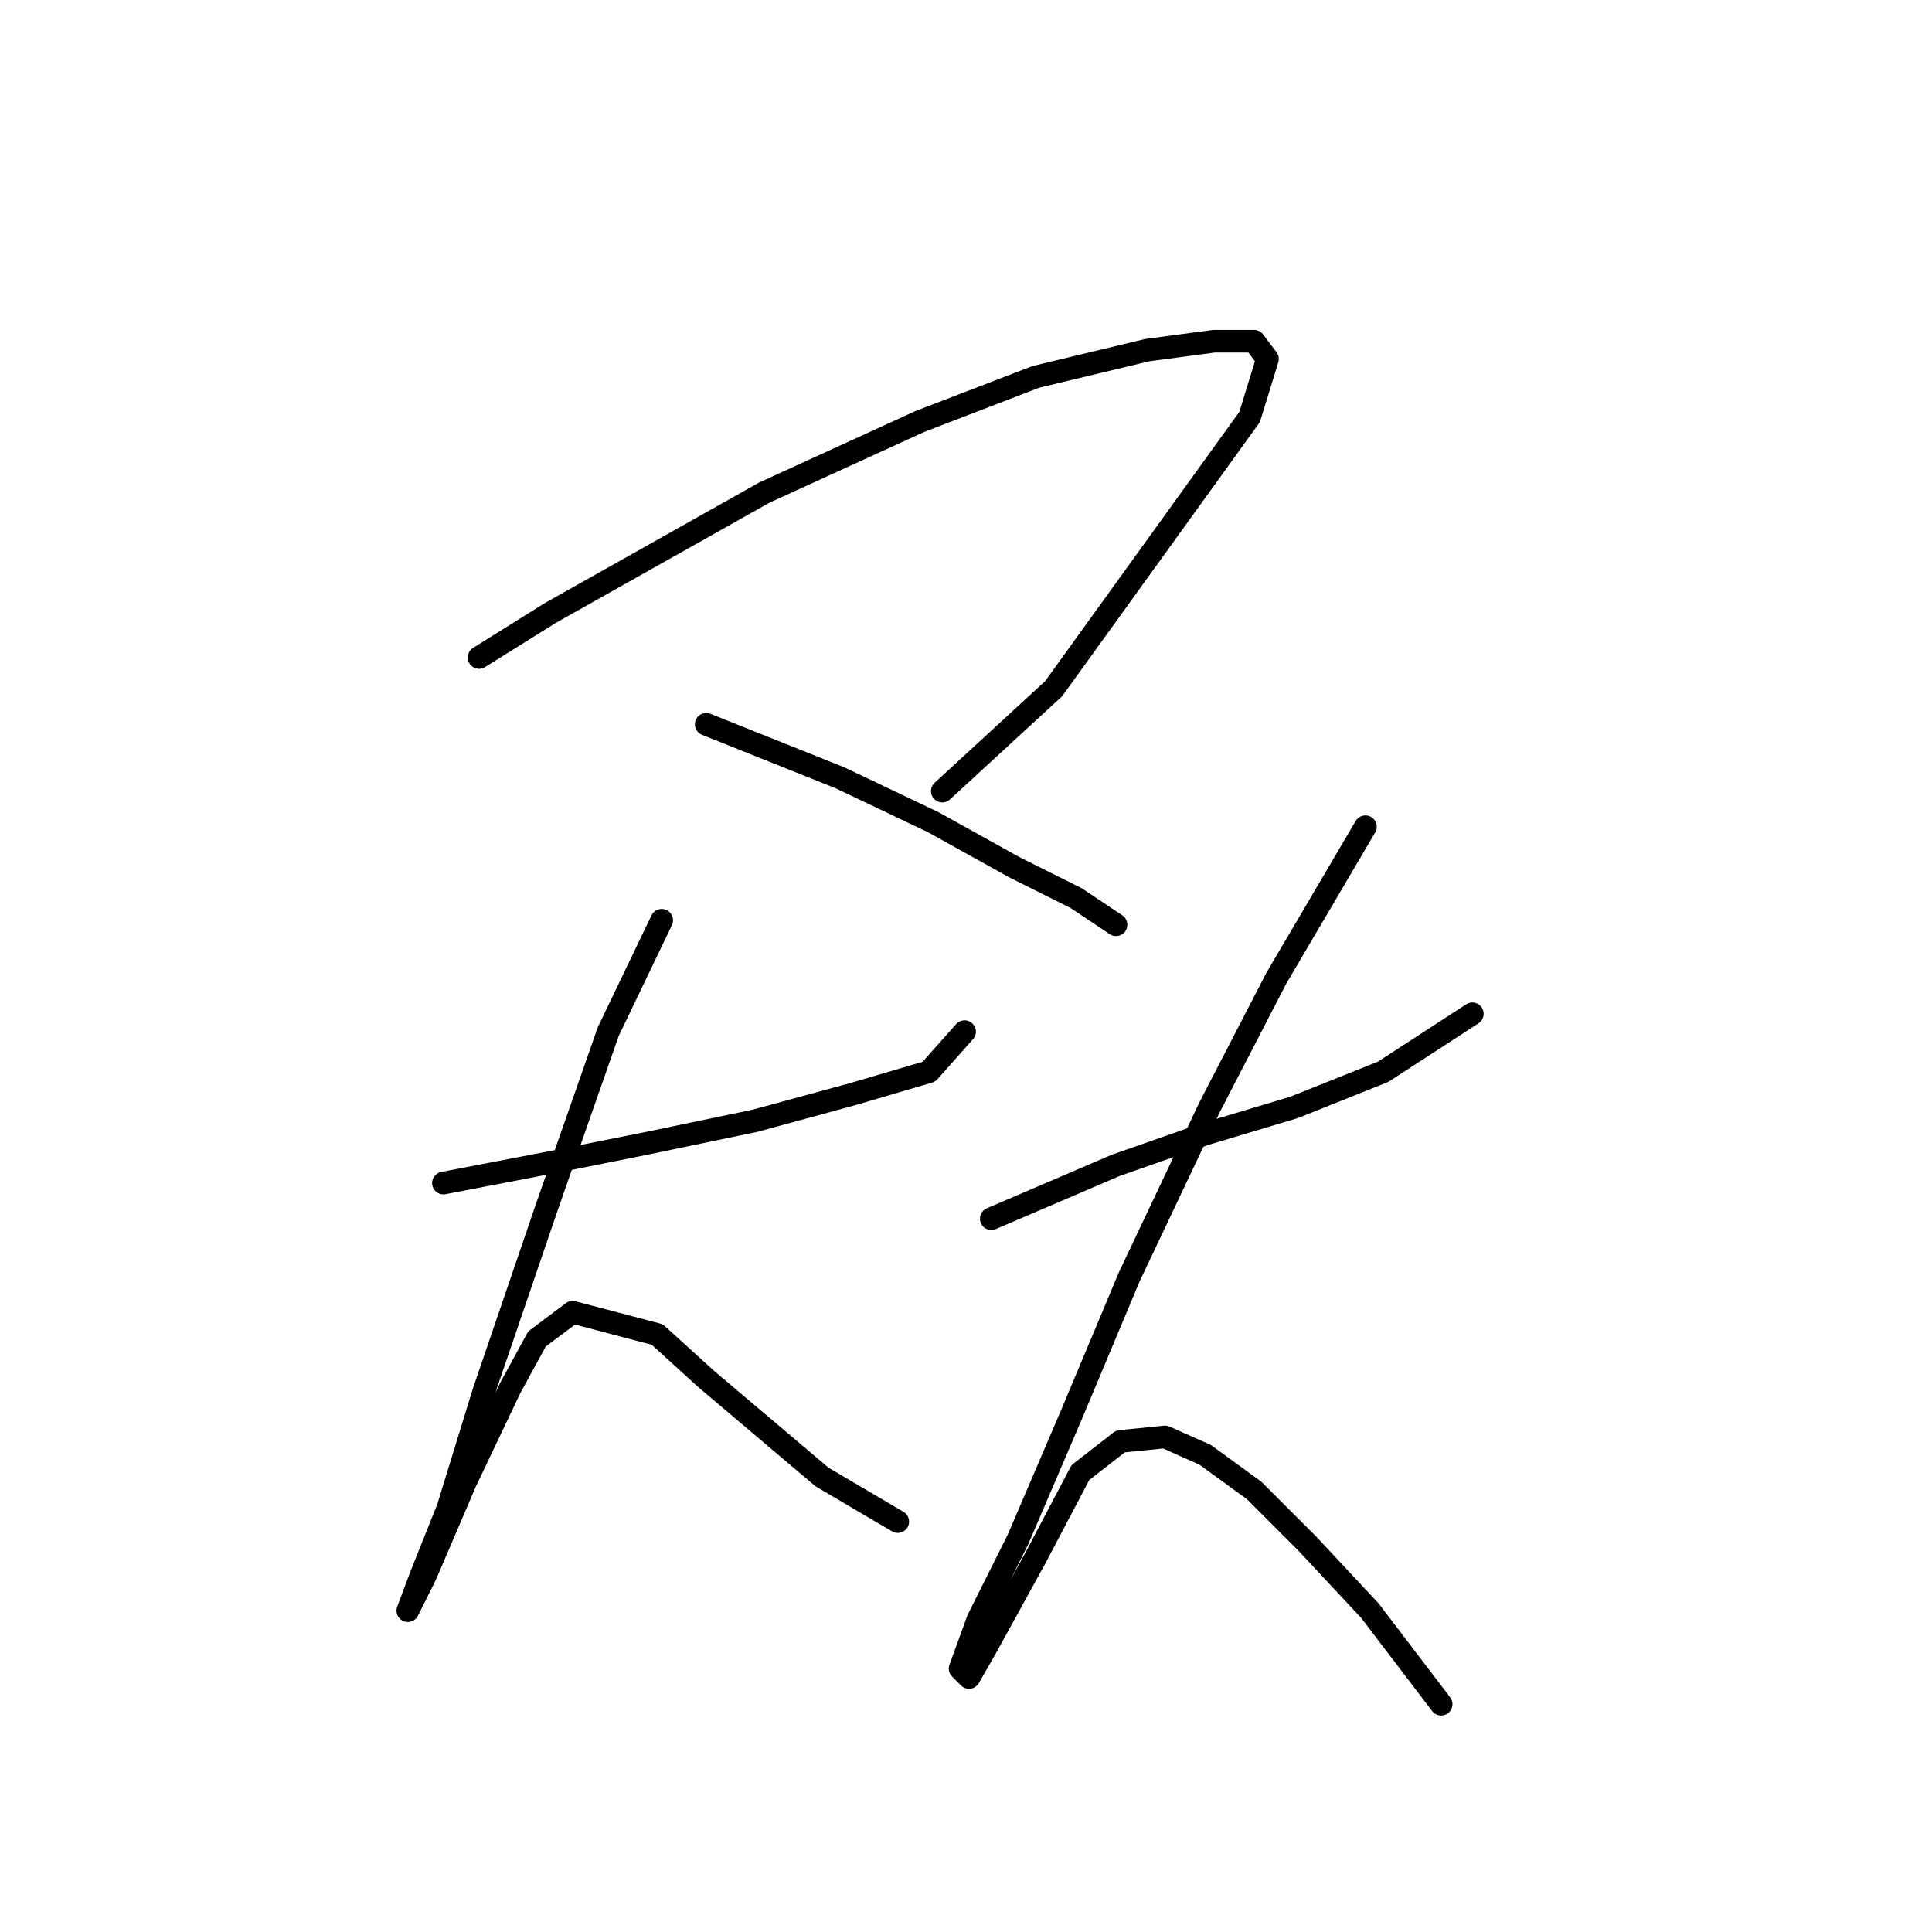 <?xml version="1.0" standalone="no"?>
    <svg width="256" height="256" xmlns="http://www.w3.org/2000/svg" version="1.1">
    <polyline stroke="black" stroke-width="3" stroke-linecap="round" fill="transparent" stroke-linejoin="round" points="63.48 87.12 72.923 81.219 101.252 65.284 121.908 55.841 137.253 49.939 152.008 46.398 160.86 45.217 166.172 45.217 167.943 47.578 165.582 55.25 139.614 91.252 124.859 104.826 124.859 104.826 " />
        <polyline stroke="black" stroke-width="3" stroke-linecap="round" fill="transparent" stroke-linejoin="round" points="93.579 95.973 111.285 103.055 123.679 108.957 134.302 114.859 142.565 118.99 147.876 122.531 147.876 122.531 " />
        <polyline stroke="black" stroke-width="3" stroke-linecap="round" fill="transparent" stroke-linejoin="round" points="58.758 156.762 74.103 153.811 85.907 151.451 100.071 148.5 113.055 144.959 123.089 142.008 127.81 136.696 127.81 136.696 " />
        <polyline stroke="black" stroke-width="3" stroke-linecap="round" fill="transparent" stroke-linejoin="round" points="87.677 121.941 80.595 136.696 72.333 160.303 64.07 184.501 59.349 199.846 55.807 208.698 54.037 213.42 56.398 208.698 61.709 196.305 67.611 183.911 71.152 177.419 75.874 173.878 87.087 176.828 93.579 182.73 101.252 189.222 108.924 195.714 118.957 201.616 118.957 201.616 " />
        <polyline stroke="black" stroke-width="3" stroke-linecap="round" fill="transparent" stroke-linejoin="round" points="131.351 161.484 147.876 154.401 159.68 150.27 171.484 146.729 183.287 142.008 195.091 134.335 195.091 134.335 " />
        <polyline stroke="black" stroke-width="3" stroke-linecap="round" fill="transparent" stroke-linejoin="round" points="180.927 109.547 169.123 129.614 160.27 146.729 149.647 169.156 141.974 187.452 134.892 203.977 129.581 214.6 127.22 221.092 128.4 222.273 130.761 218.141 137.253 206.338 143.155 195.124 148.466 190.993 154.368 190.403 159.68 192.763 166.172 197.485 173.254 204.567 181.517 213.42 190.96 225.814 190.96 225.814 " />
        </svg>